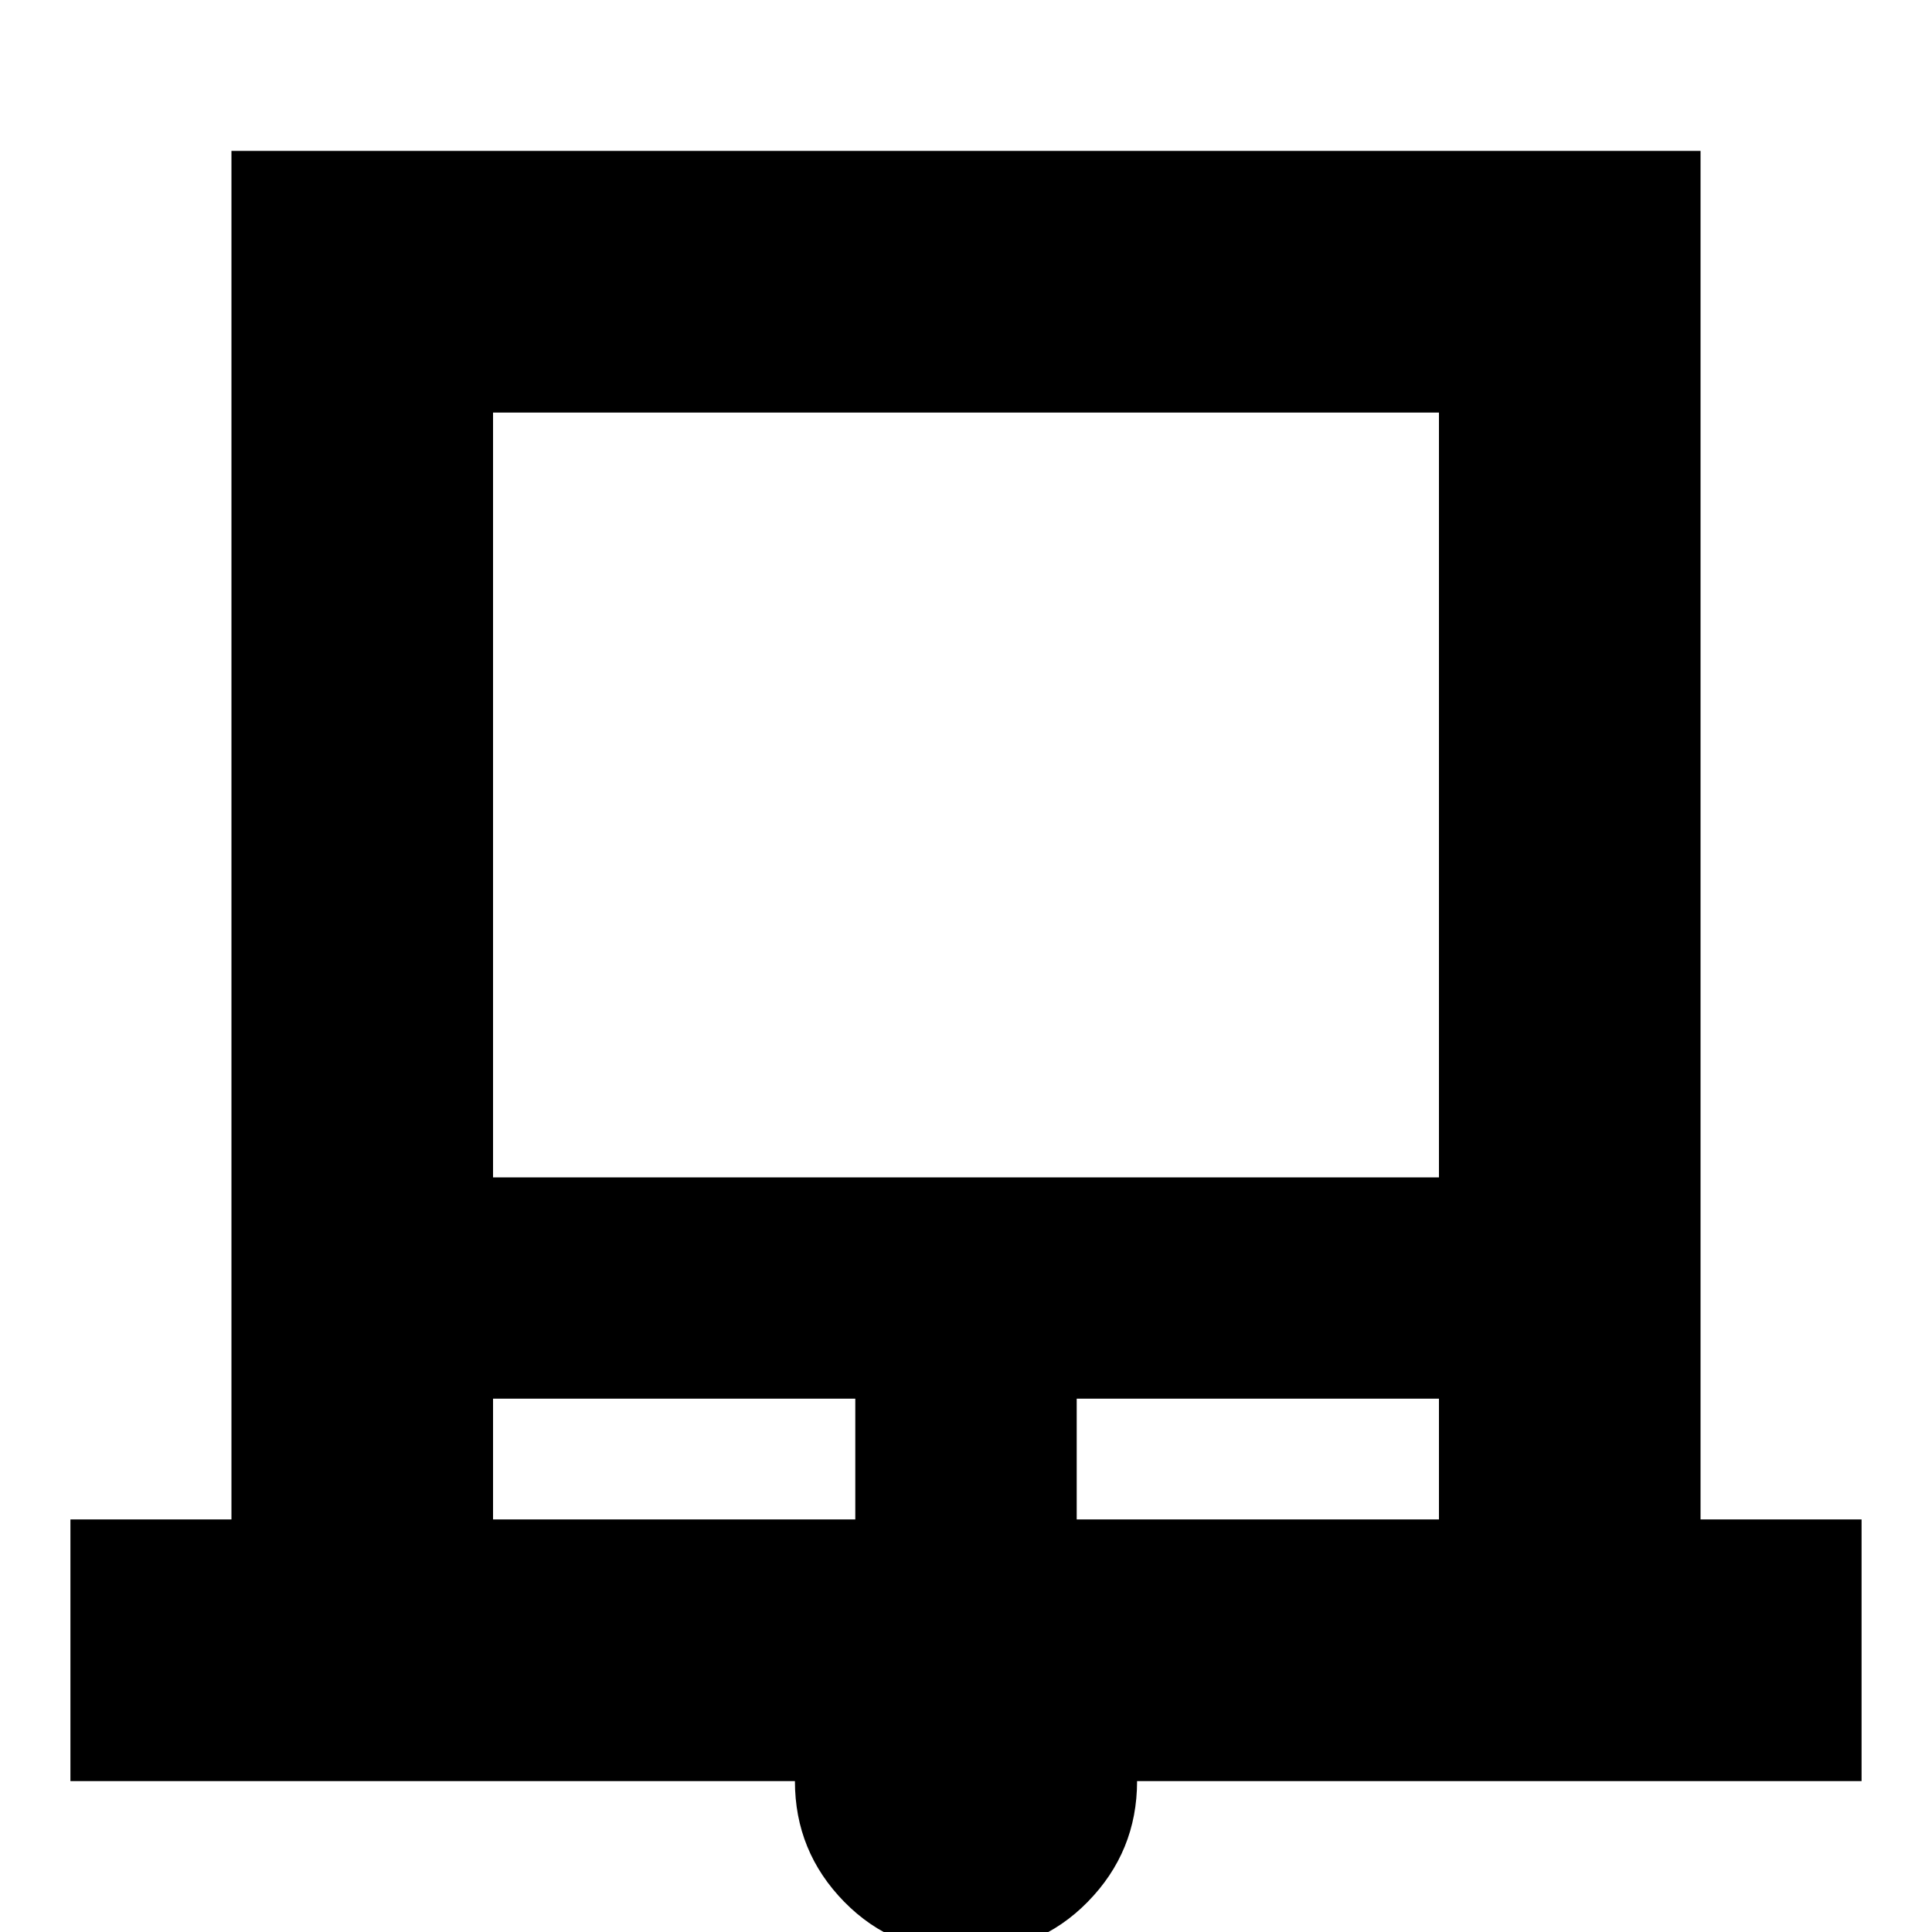 <svg xmlns="http://www.w3.org/2000/svg" height="20" width="20"><path d="M.729 18.438v-2.709h1.667V1.562h15.208v14.167h1.667v2.709h-7.5q0 .729-.511 1.25-.51.52-1.26.52t-1.26-.52q-.511-.521-.511-1.25Zm4.375-6.25h9.792V4.271H5.104Zm0 3.541h3.75v-1.25h-3.75Zm6.042 0h3.75v-1.25h-3.75ZM5.104 4.271h9.792-9.792Z"/></svg>
